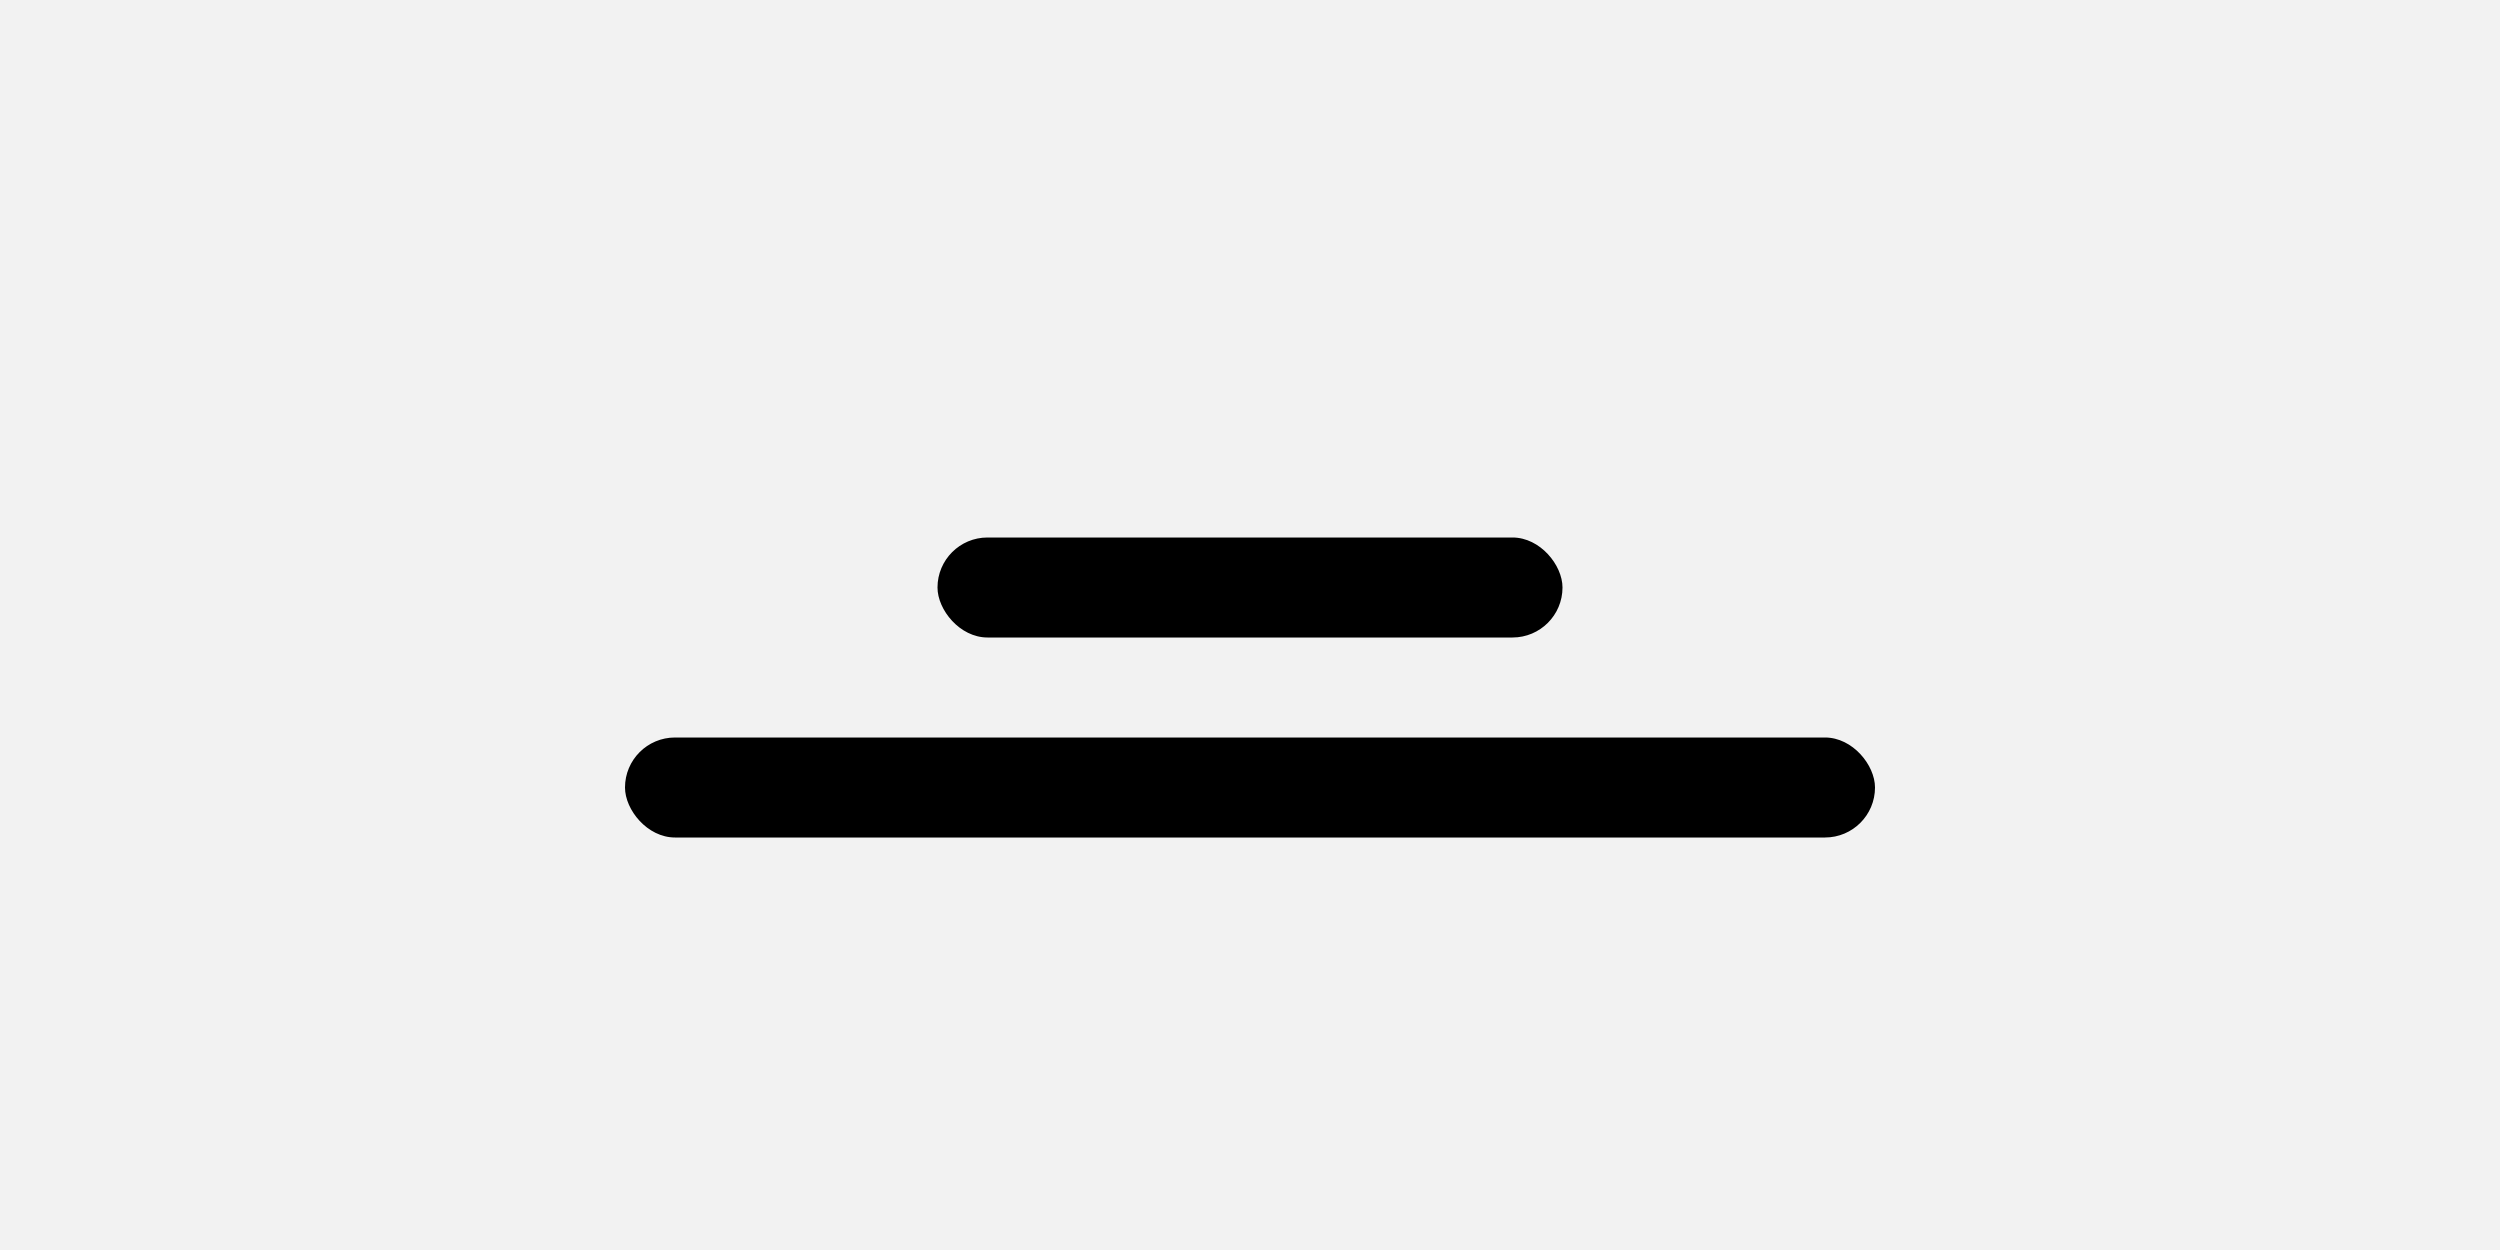 <svg xmlns="http://www.w3.org/2000/svg" width="200" height="100" viewBox="0 0 200 100"><g transform="translate(-32 -20)"><rect width="200" height="100" transform="translate(32 20)" fill="#f2f2f2"/><g transform="translate(82 646)"><rect width="100" height="8" rx="4" transform="translate(0 -567)"/><rect width="50" height="8" rx="4" transform="translate(25 -583)"/></g></g></svg>
